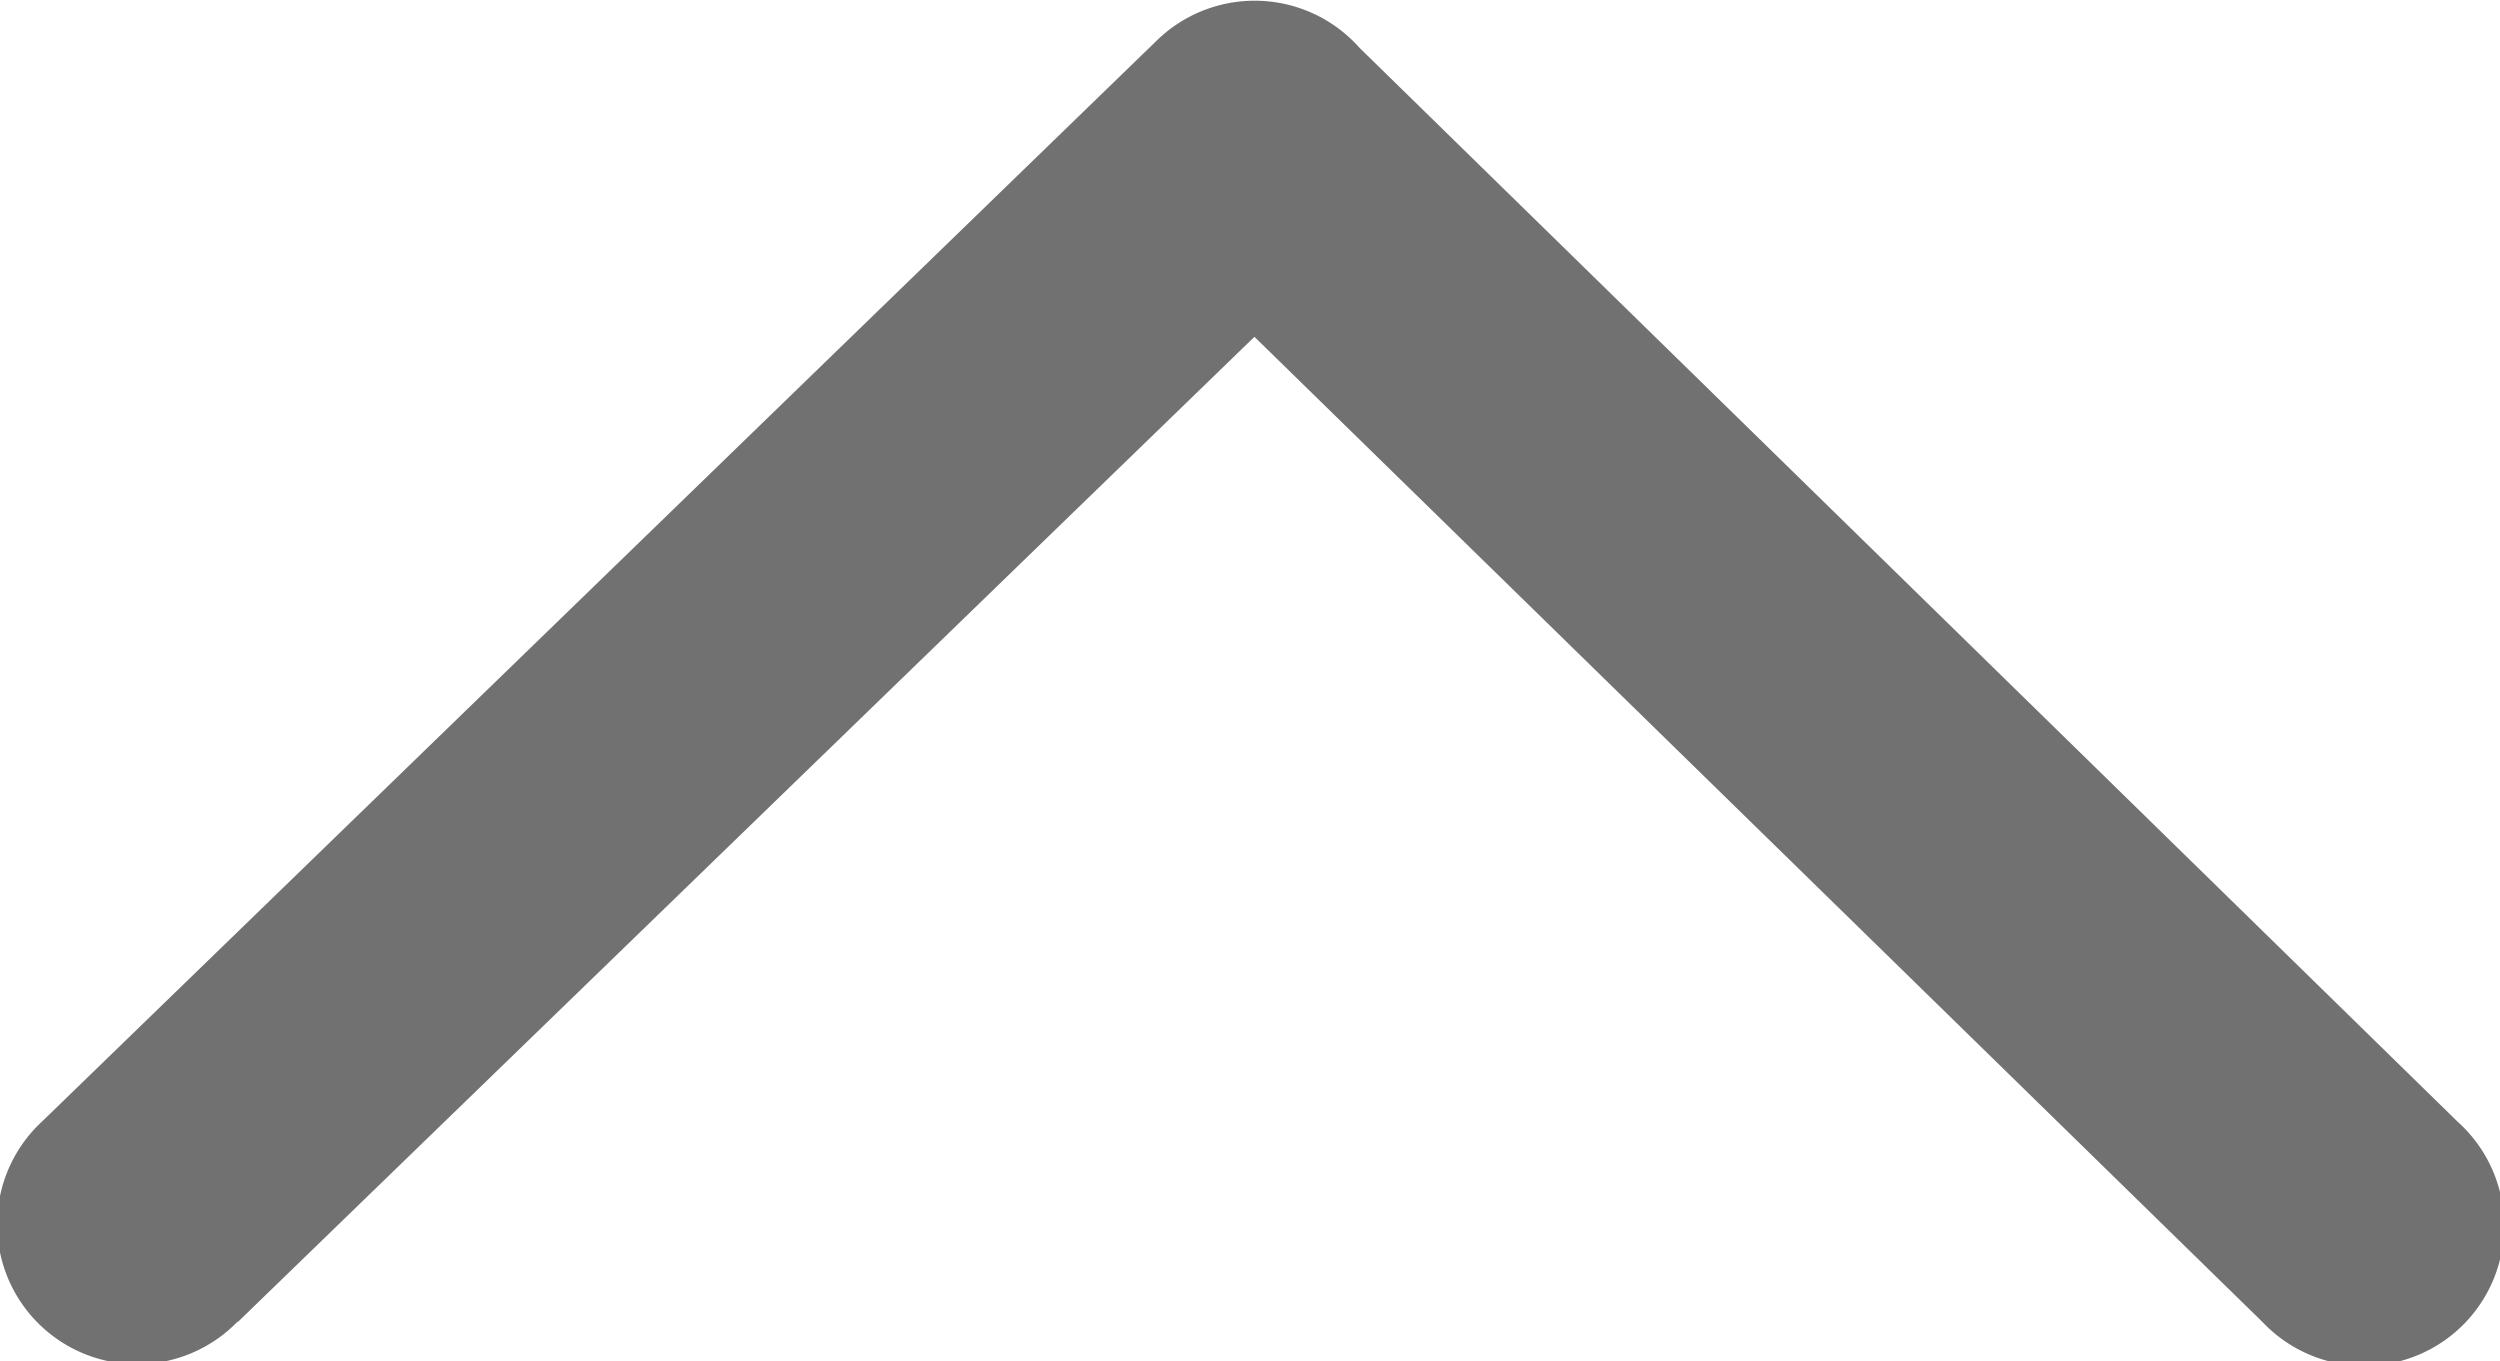 <svg xmlns="http://www.w3.org/2000/svg" width="14.971" height="8.151" viewBox="0 0 14.971 8.151"><defs><style>.a{fill:#717171;}</style></defs><path class="a" d="M1.4,153.673a.838.838,0,1,1-1.169-1.2L6.906,146l.585.6-.585-.6a.84.84,0,0,1,1.188.019l.027.029,6.573,6.428a.838.838,0,1,1-1.168,1.2l-6.037-5.9-6.088,5.9Z" transform="translate(0.023 -145.759)"/></svg>